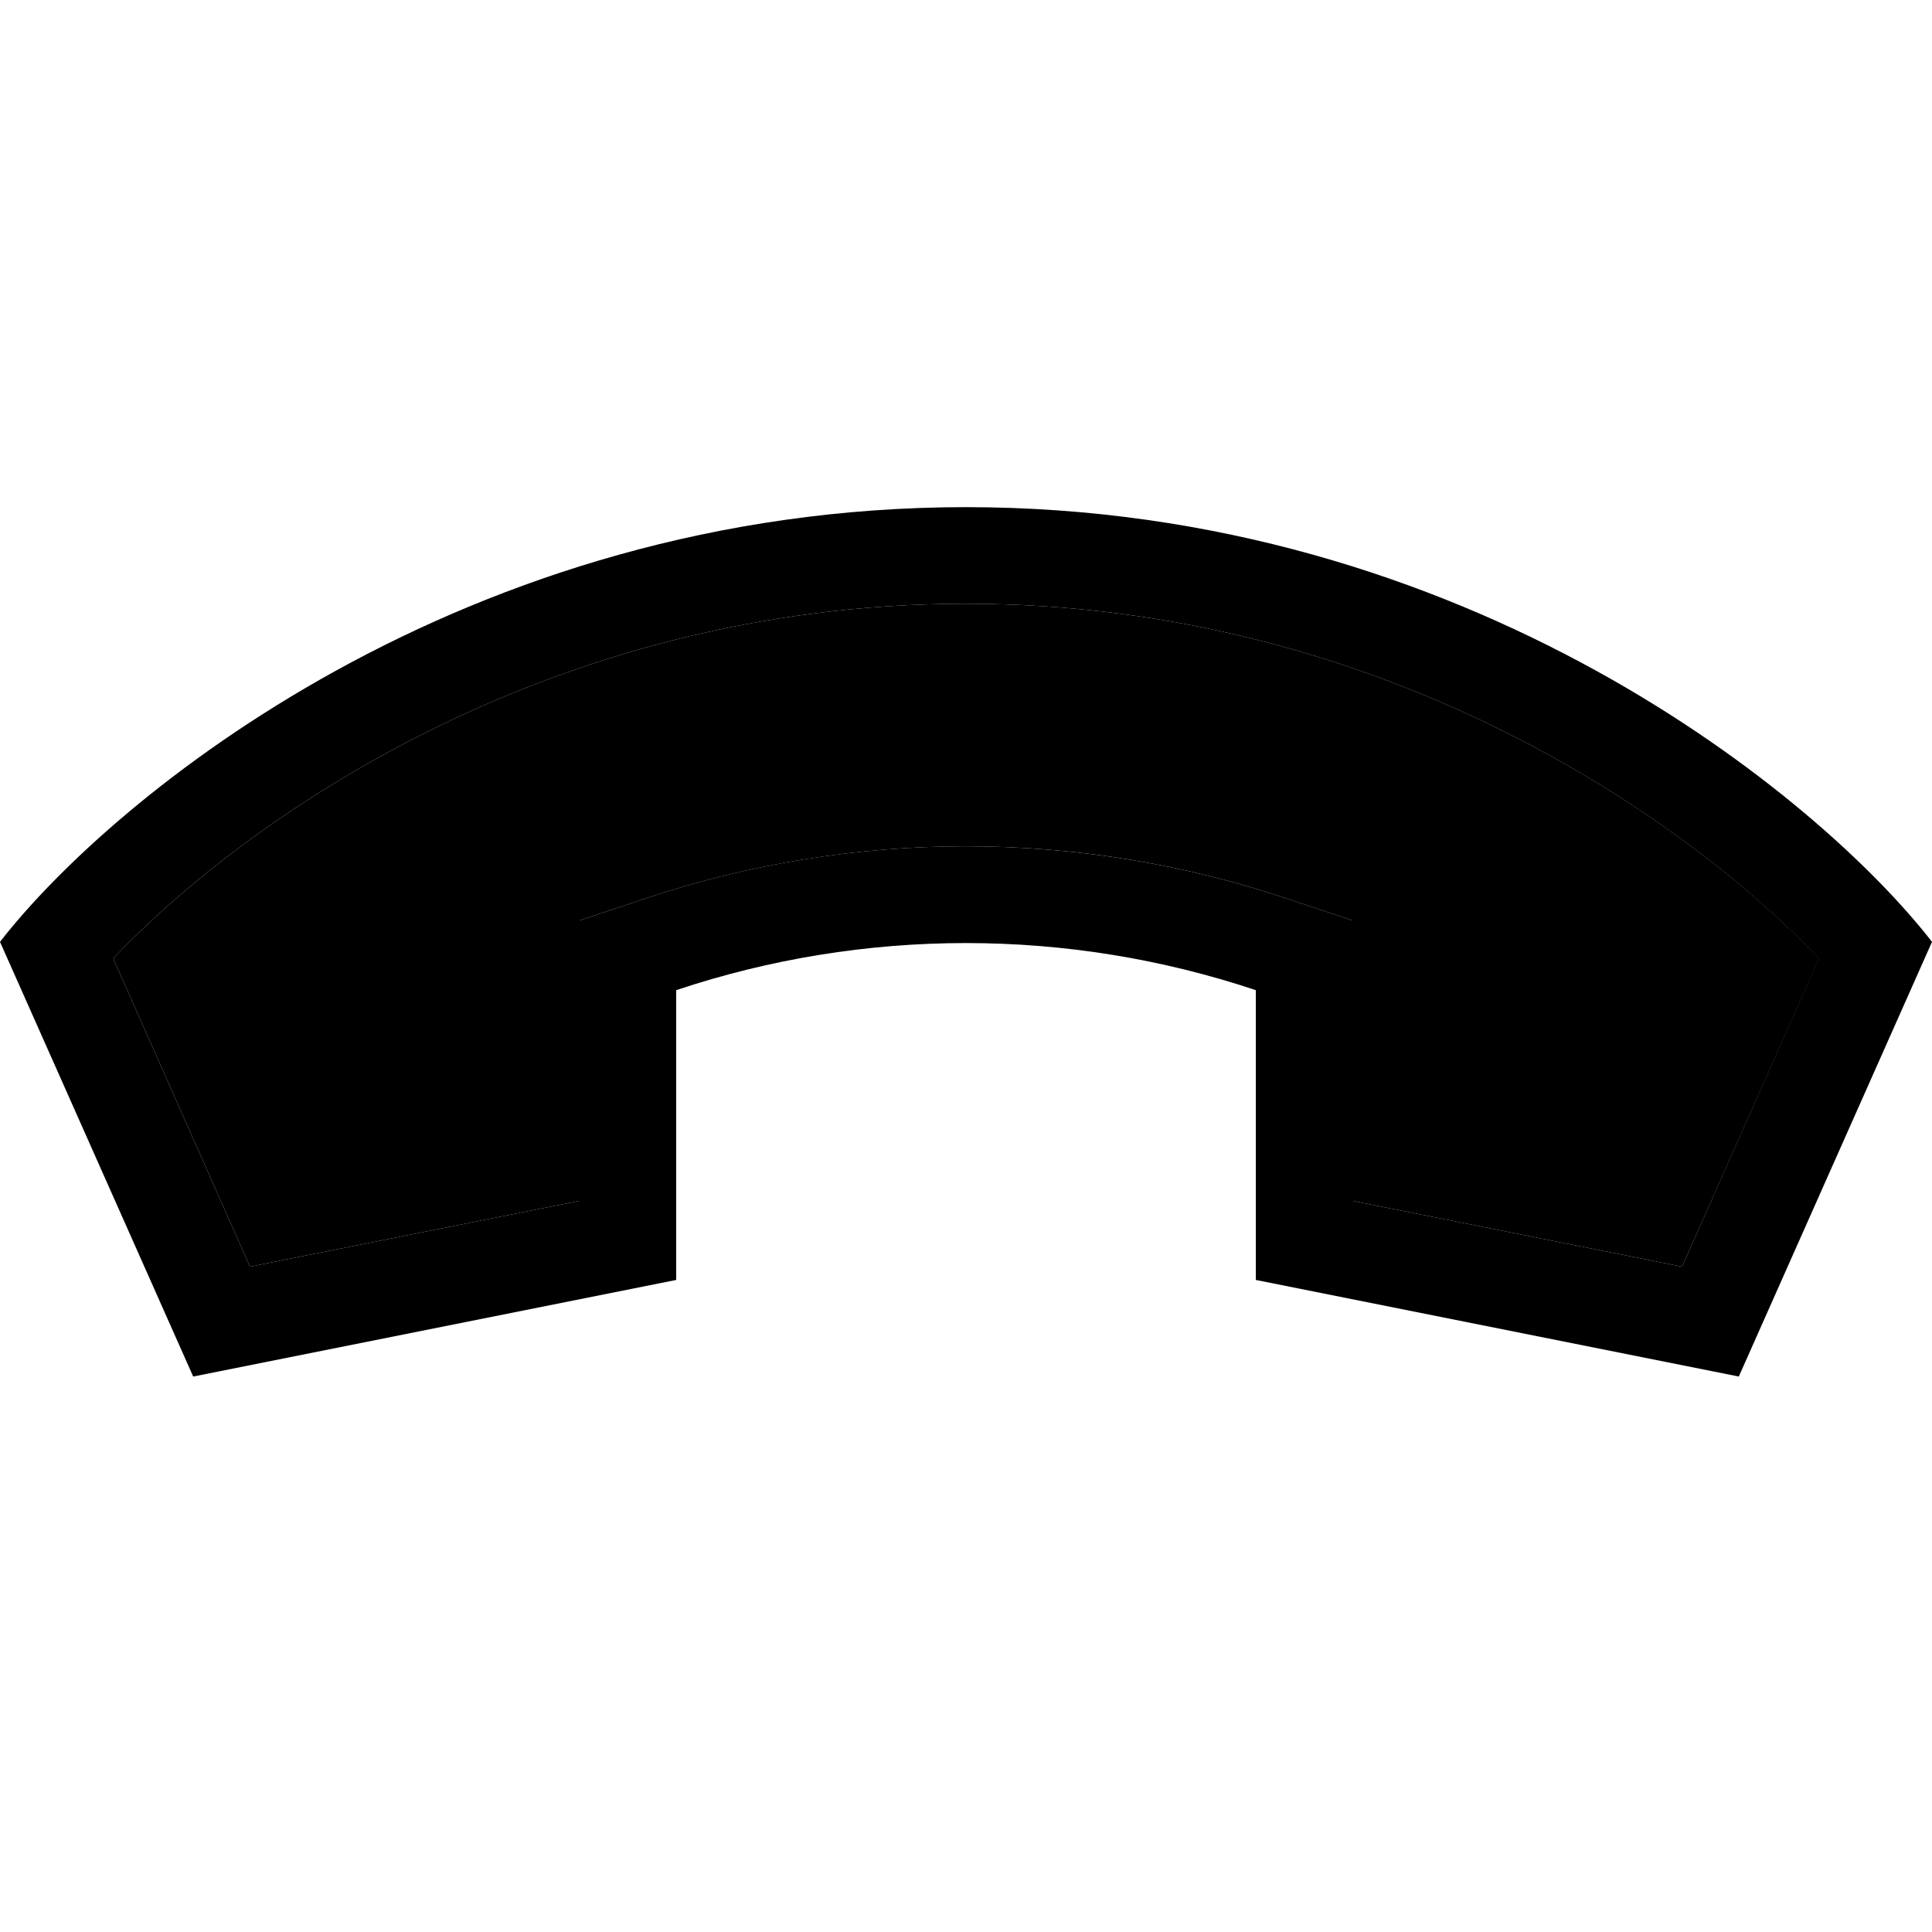 <svg xmlns="http://www.w3.org/2000/svg" width="24" height="24" viewBox="0 0 640 512">
    <path class="pr-icon-duotone-secondary" d="M37.5 253.5L82.8 355.6 192 333.8l0-69.8 0-23.1 21.9-7.3c68.9-23 143.4-23 212.2 0l21.9 7.3 0 23.1 0 69.8 109.2 21.8 45.4-102.1C559.7 208.3 458.7 136 320 136S80.3 208.3 37.5 253.5z"/>
    <path class="pr-icon-duotone-primary" d="M416 264l0 96 160 32 64-144c-37.3-48-153.6-144-320-144S37.3 200 0 248L64 392l160-32 0-96c62.3-20.8 129.7-20.8 192 0zM192 333.8L82.8 355.6 37.5 253.5C80.3 208.3 181.3 136 320 136s239.7 72.3 282.5 117.5L557.2 355.6 448 333.8l0-69.8 0-23.1-21.9-7.3c-68.9-23-143.4-23-212.2 0L192 240.9l0 23.1 0 69.8z"/>
</svg>